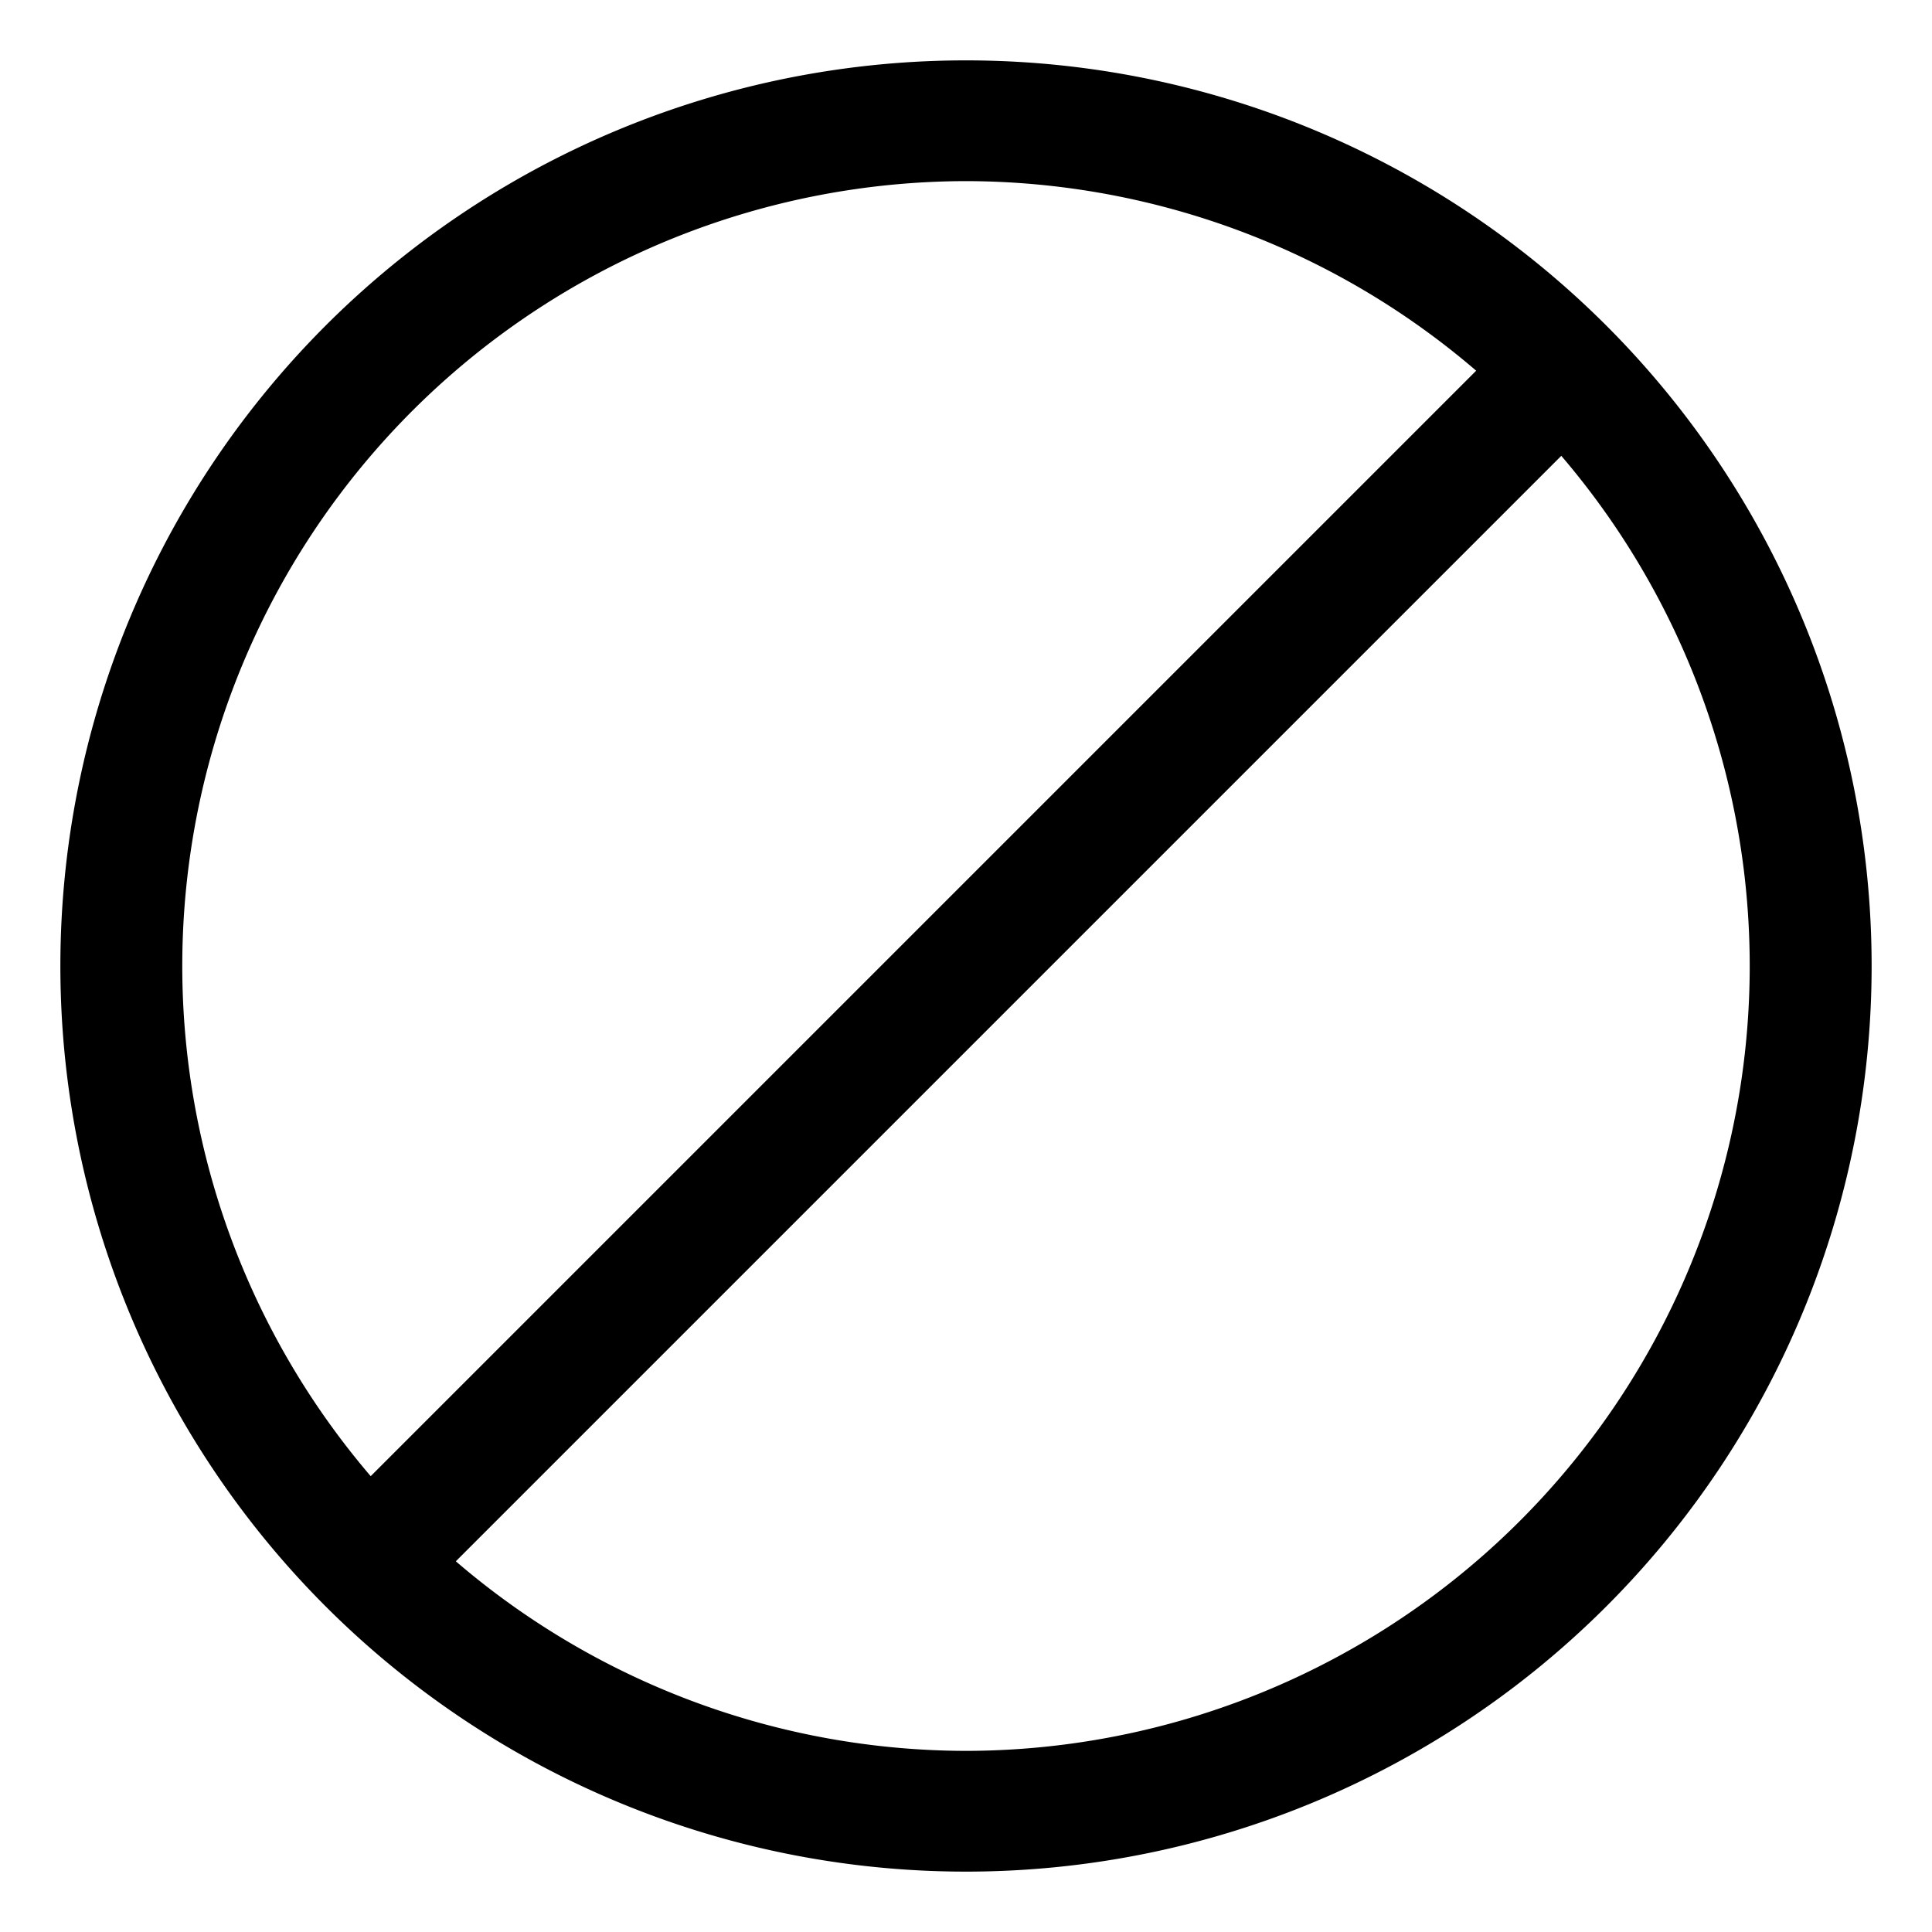 <?xml version="1.0" ?><svg height="32" viewBox="0 0 32 32" width="32" xmlns="http://www.w3.org/2000/svg"><title/><g data-name="2" id="_2"><path d="M16,1A15,15,0,1,0,31,16,15,15,0,0,0,16,1Zm0,2a13,13,0,0,1,8.45,3.14L6.14,24.45A13,13,0,0,1,16,3Zm0,26a13,13,0,0,1-8.45-3.14L25.86,7.55A13,13,0,0,1,16,29Z" id="ban_sign_crossed_circle"/></g></svg>